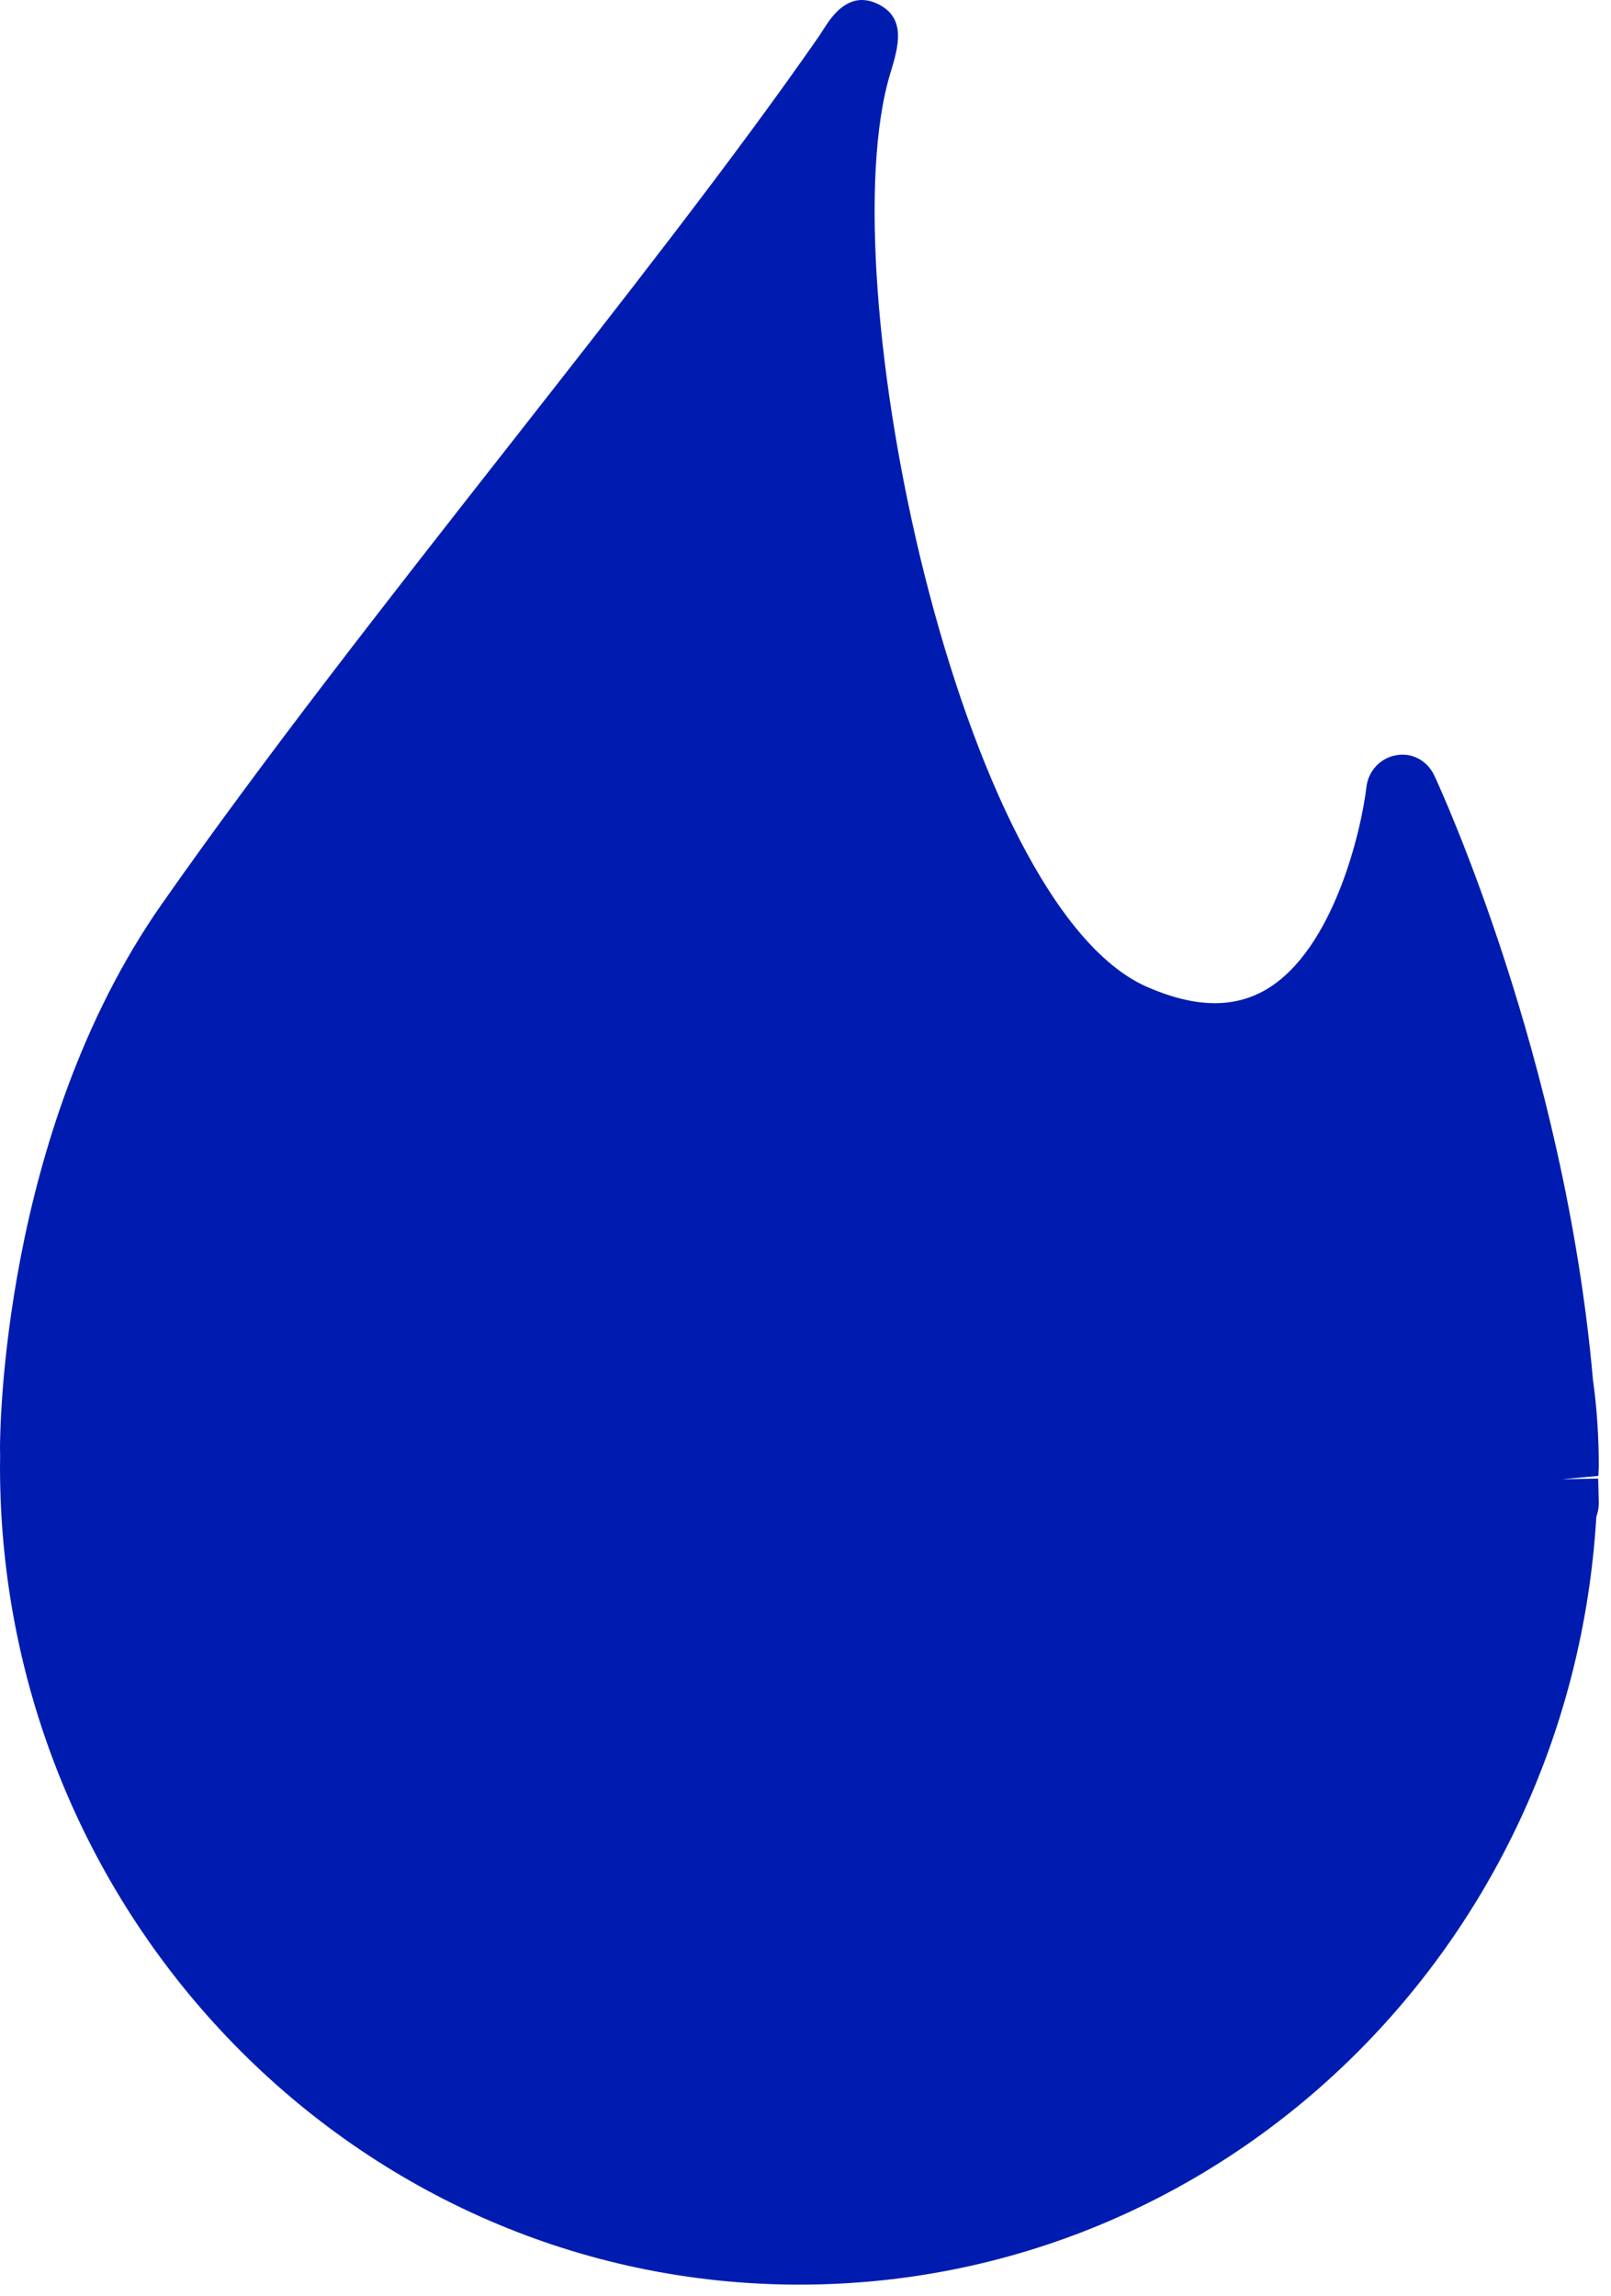 <?xml version="1.0" encoding="UTF-8" standalone="no"?>
<svg width="40px" height="57px" viewBox="0 0 40 57" version="1.1" xmlns="http://www.w3.org/2000/svg" xmlns:xlink="http://www.w3.org/1999/xlink">
    <!-- Generator: Sketch 42 (36781) - http://www.bohemiancoding.com/sketch -->
    <title>Fill 1</title>
    <desc>Created with Sketch.</desc>
    <defs></defs>
    <g id="Symbols" stroke="none" stroke-width="1" fill="none" fill-rule="evenodd">
        <g id="flame_blue" fill="#001CB0">
            <path d="M38.79,36.718 L39.687,36.635 C39.689,36.612 39.697,36.423 39.697,36.4 C39.697,35.659 39.649,34.943 39.553,34.26 C38.85,26.269 35.747,19.536 35.614,19.253 C35.444,18.888 35.066,18.671 34.666,18.747 C34.275,18.813 33.972,19.136 33.927,19.539 C33.803,20.6 33.118,23.566 31.447,24.557 C30.637,25.035 29.669,25.015 28.482,24.498 C23.821,22.46 20.554,6.909 22.107,1.817 C22.301,1.175 22.523,0.448 21.79,0.095 C21.306,-0.134 20.879,0.052 20.502,0.643 L20.325,0.914 C18.21,3.956 15.483,7.433 12.596,11.114 C9.625,14.902 6.554,18.817 4.011,22.45 C0.028,28.146 0,35.632 0,35.946 C0.007,36.195 0,36.292 0,36.4 C0,47.599 8.903,56.71 19.848,56.71 C30.36,56.71 38.999,48.361 39.636,37.647 C39.674,37.544 39.697,37.43 39.697,37.313 L39.682,36.702 L38.79,36.718 Z" id="Fill-1"></path>
        </g>
    </g>
</svg>